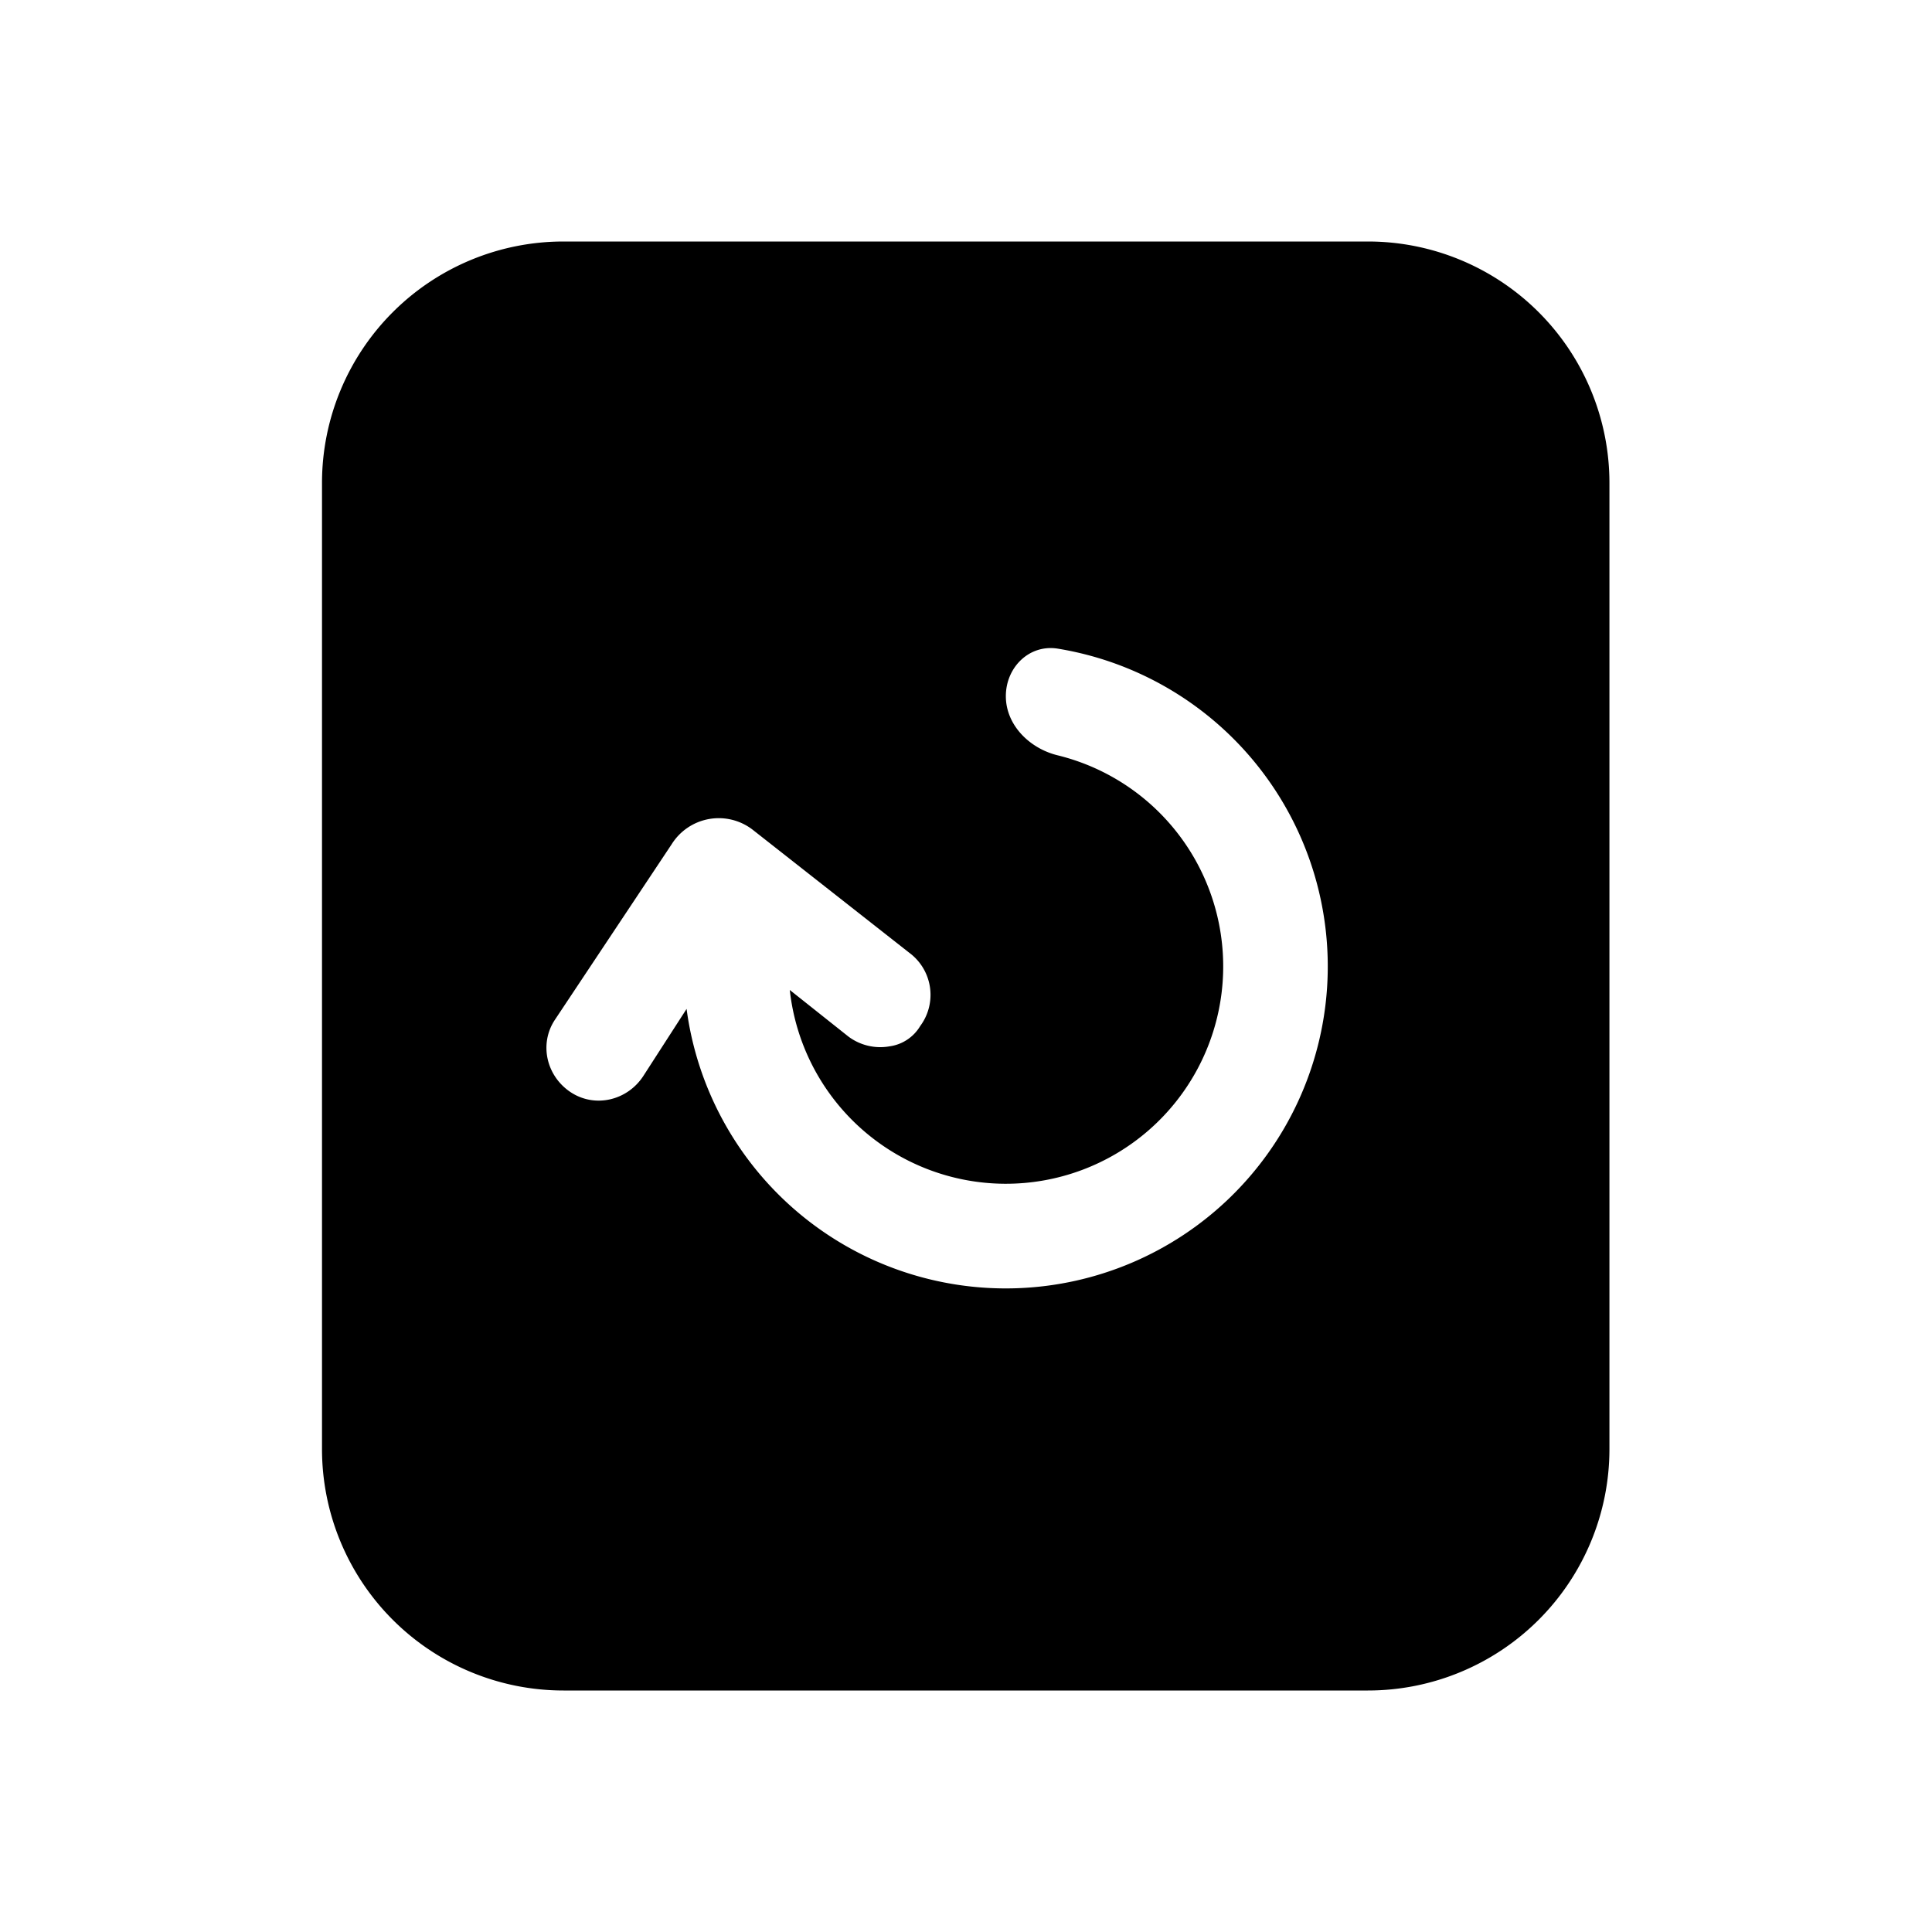 <svg xmlns="http://www.w3.org/2000/svg" viewBox="0 0 24 24">
  <defs/>
  <path fill-rule="evenodd" d="M19.993 6a3 3 0 00-3-3H7a3 3 0 00-3 3v12a3 3 0 003 3h9.993a3 3 0 003-3V6zM9.81 12.297l.73.58a.66.66 0 00.51.121.526.526 0 00.381-.252.65.65 0 00-.135-.91l-1.949-1.531a.69.69 0 00-1.003.182l-1.45 2.18c-.2.3-.107.7.194.9.3.199.7.106.9-.195l.541-.839a4 4 0 104.613-4.475c-.354-.058-.647.23-.647.59 0 .359.295.65.644.735a2.7 2.7 0 11-3.328 2.915z"/>
</svg>
